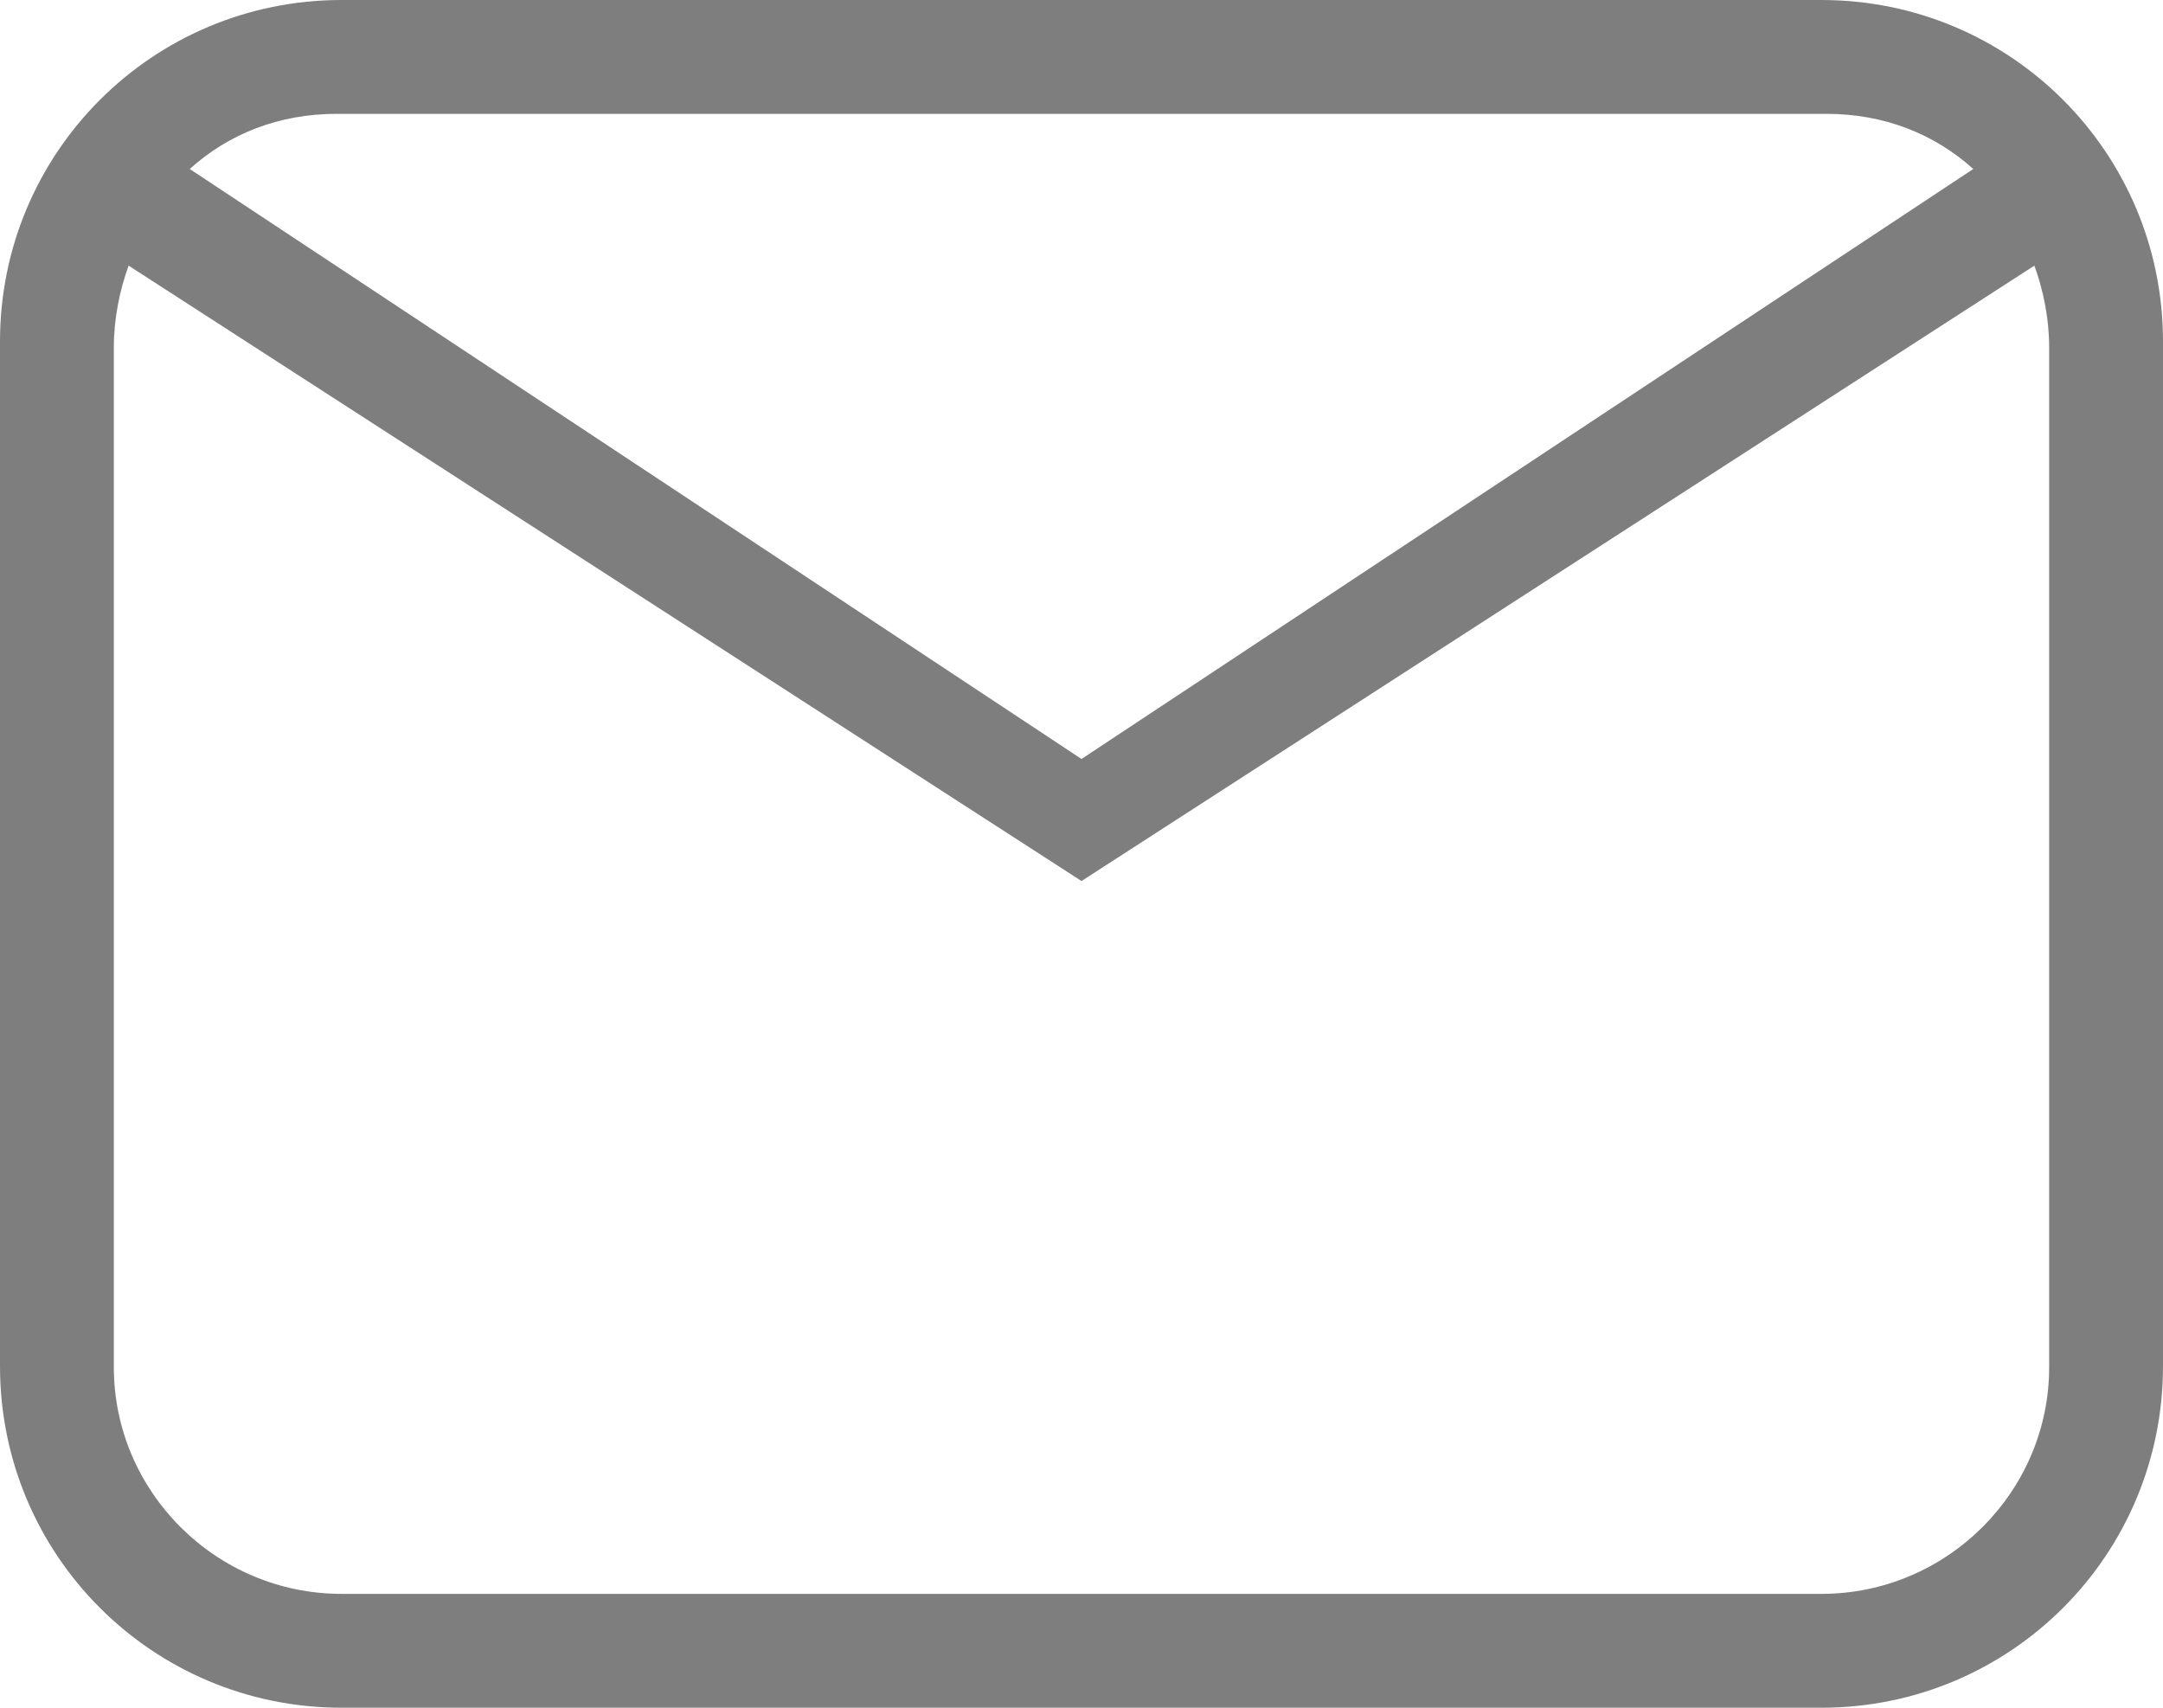 <?xml version="1.0" encoding="UTF-8"?>
<svg width="57px" height="45px" viewBox="0 0 57 45" version="1.1" xmlns="http://www.w3.org/2000/svg" xmlns:xlink="http://www.w3.org/1999/xlink">
    <!-- Generator: Sketch 46.2 (44496) - http://www.bohemiancoding.com/sketch -->
    <title>email</title>
    <desc>Created with Sketch.</desc>
    <defs></defs>
    <g id="Page-1" stroke="none" stroke-width="1" fill="none" fill-rule="evenodd">
        <g id="Desktop-HD" transform="translate(-736, -451)" fill-rule="nonzero" fill="#7E7E7E">
            <g id="email" transform="translate(736, 451)">
                <path d="M9,0 L48,0 C52.98,0 57,4.02 57,9 L57,36 C57,40.98 52.98,45 48,45 L9,45 C4.02,45 0,40.98 0,36 L0,9 C0,4.02 4.02,0 9,0 L9,0 Z M8.866,3 C7.356,3 6.027,3.525 5,4.453 L28.5,20 L52,4.453 C50.973,3.525 49.644,3 48.134,3 L8.866,3 L8.866,3 Z M28.5,23.216 L3.39,7 C3.15,7.657 3,8.404 3,9.15 L3,36.027 C3,39.312 5.7,42 9,42 L48,42 C51.3,42 54,39.312 54,36.027 L54,9.15 C54,8.404 53.85,7.657 53.61,7 L28.5,23.216 Z" id="Shape"></path>
            </g>
        </g>
    </g>
</svg>